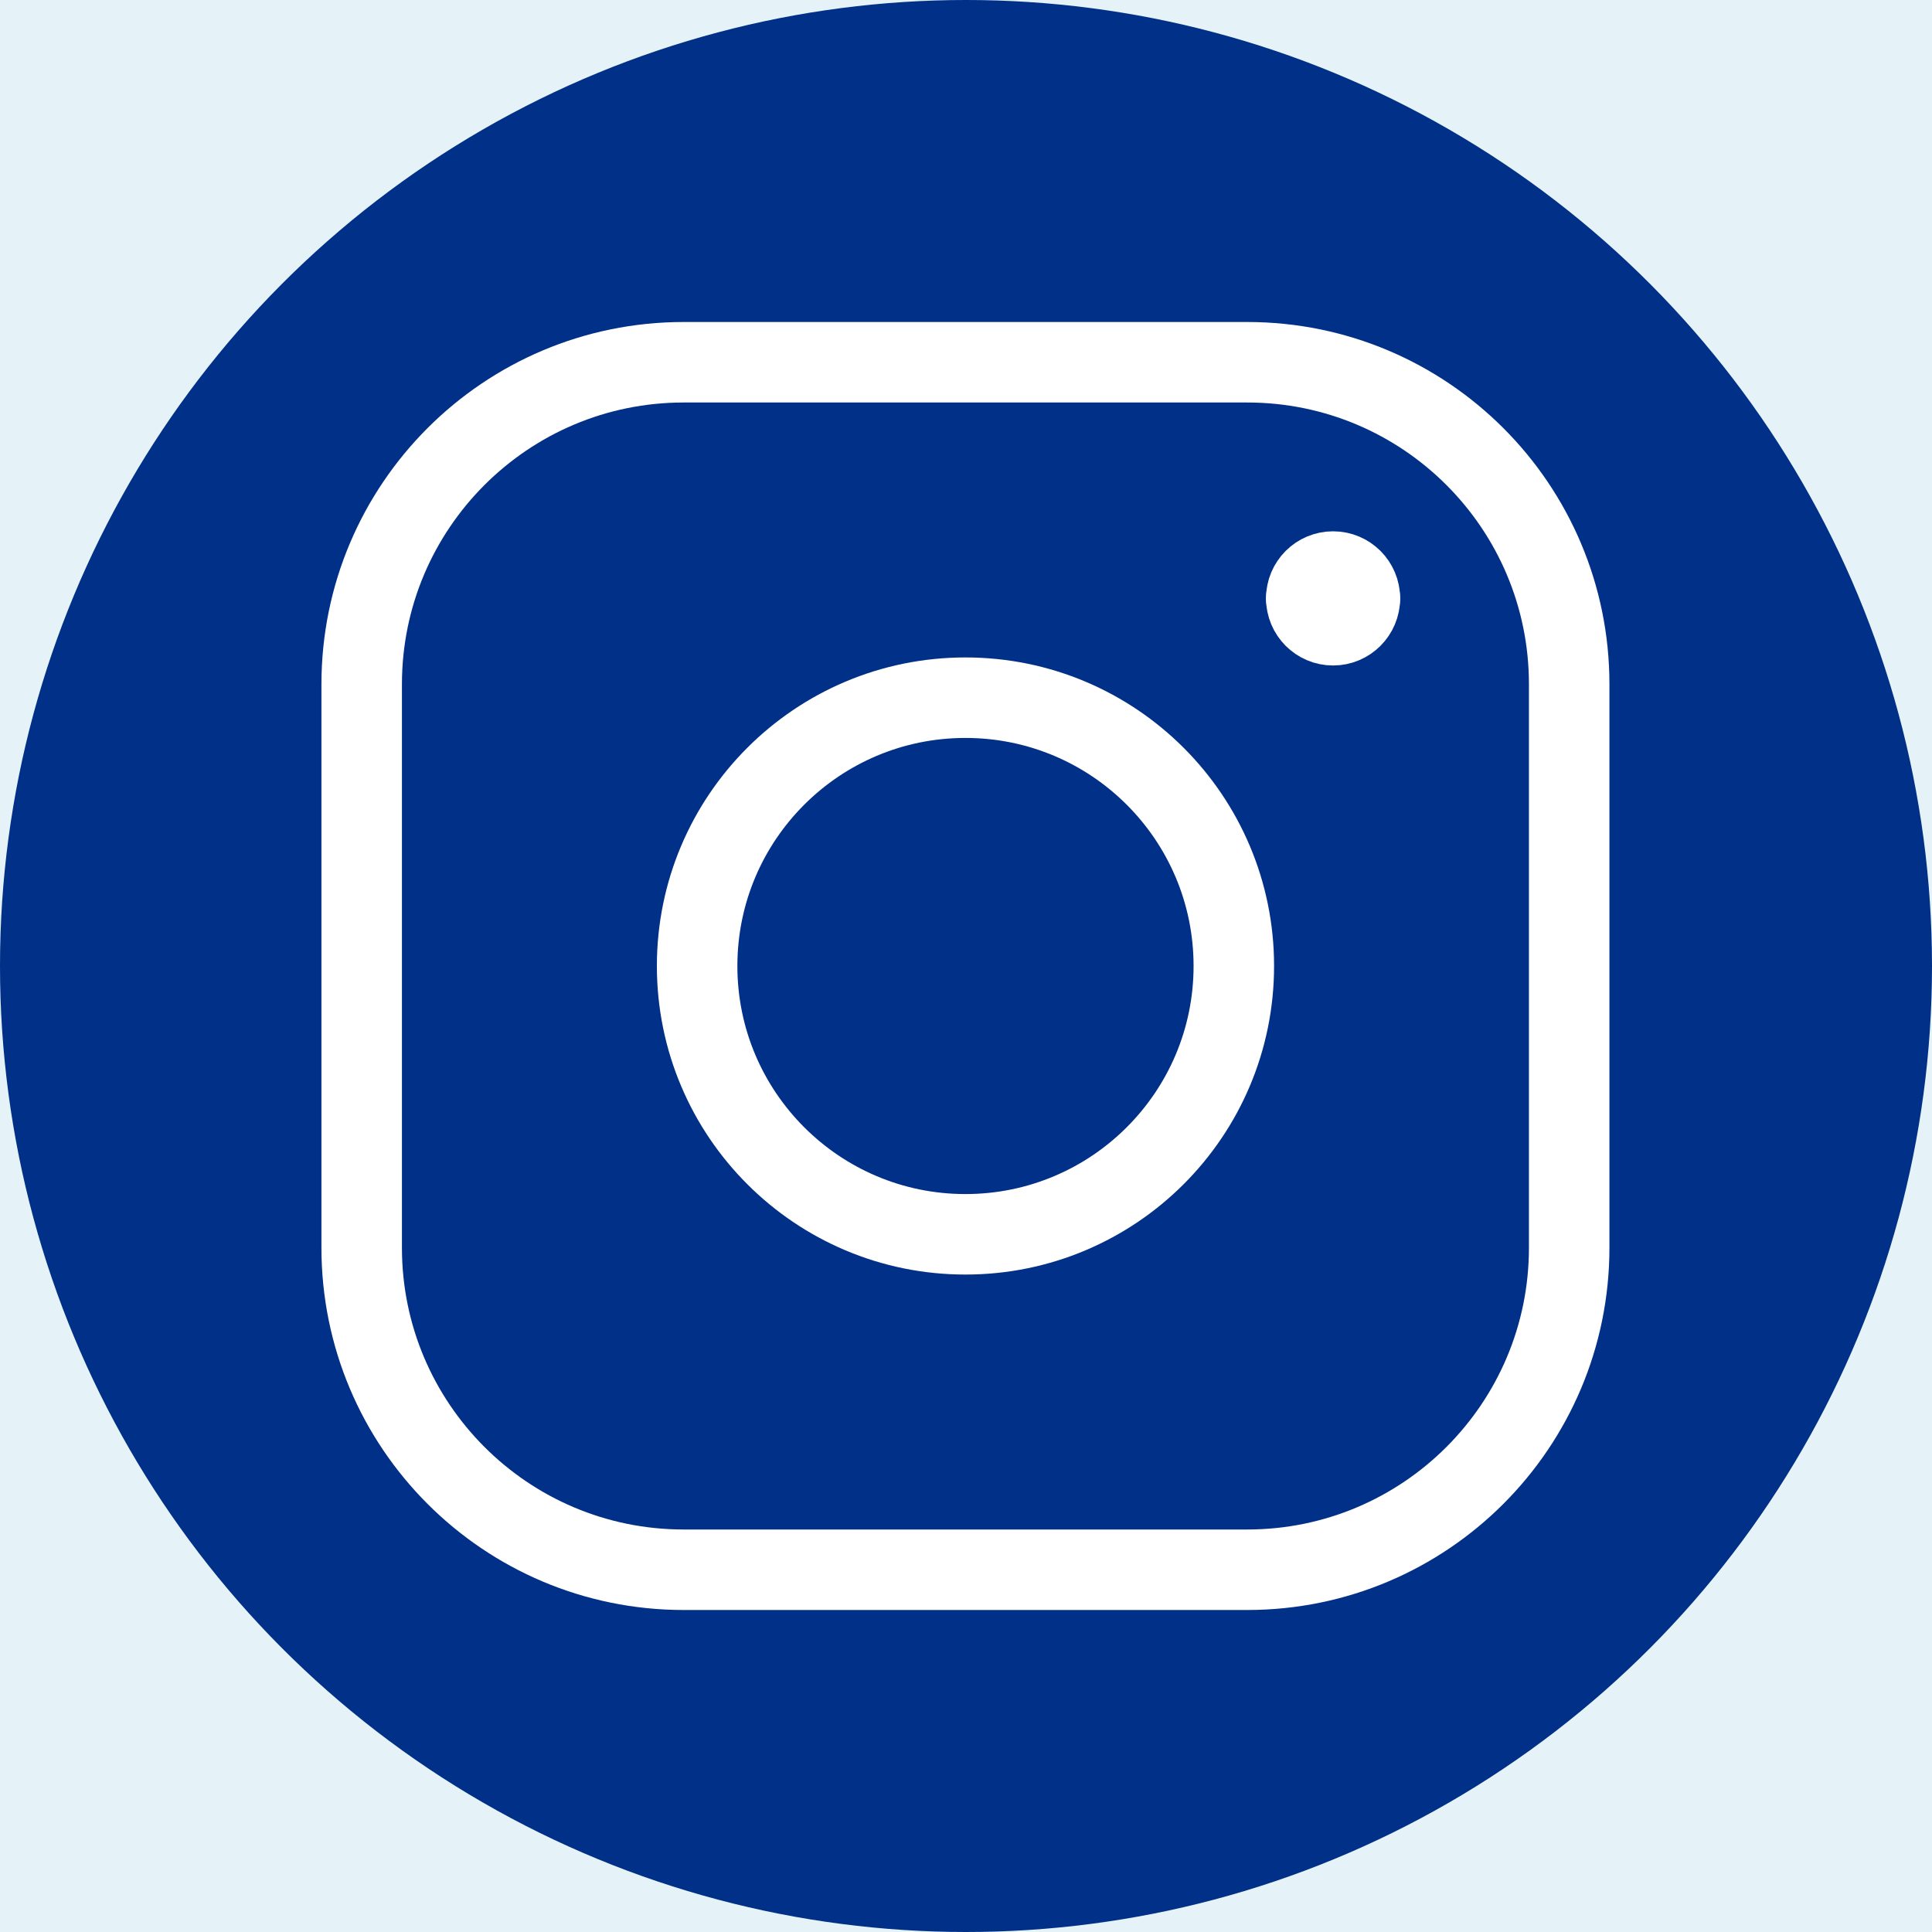 <svg width="24" height="24" viewBox="0 0 24 24" fill="none" xmlns="http://www.w3.org/2000/svg">
<rect width="24" height="24" fill="#E5E5E5"/>
<rect width="375" height="667" transform="translate(-193 -272)" fill="white"/>
<g clip-path="url(#clip0_3837_15168)">
<rect x="-178" y="2" width="345" height="116" rx="8.857" fill="white"/>
</g>
<rect x="-177.5" y="2.5" width="344" height="115" rx="8.357" stroke="#003087"/>
<rect x="-33" y="-272" width="215" height="667" fill="#E5F2F7"/>
<circle cx="12" cy="12" r="12" fill="#003087"/>
<path fill-rule="evenodd" clip-rule="evenodd" d="M8.493 4.5H15.493C17.703 4.5 19.493 6.291 19.493 8.5V15.5C19.493 17.709 17.703 19.5 15.493 19.5H8.493C6.284 19.5 4.493 17.709 4.493 15.5V8.5C4.493 6.291 6.284 4.5 8.493 4.5Z" stroke="white" stroke-linecap="round" stroke-linejoin="round"/>
<path fill-rule="evenodd" clip-rule="evenodd" d="M11.993 8.667C13.834 8.667 15.327 10.159 15.327 12C15.327 13.841 13.834 15.333 11.993 15.333C10.153 15.333 8.66 13.841 8.66 12C8.66 10.159 10.153 8.667 11.993 8.667Z" stroke="white" stroke-linecap="round" stroke-linejoin="round"/>
<path d="M16.893 7.433C16.893 7.617 16.744 7.767 16.56 7.767C16.376 7.767 16.227 7.617 16.227 7.433" stroke="white" stroke-linecap="round" stroke-linejoin="round"/>
<path d="M16.227 7.433C16.227 7.249 16.376 7.1 16.56 7.1C16.744 7.1 16.893 7.249 16.893 7.433" stroke="white" stroke-linecap="round" stroke-linejoin="round"/>
<defs>
<clipPath id="clip0_3837_15168">
<rect x="-178" y="2" width="345" height="116" rx="8.857" fill="white"/>
</clipPath>
</defs>
</svg>
